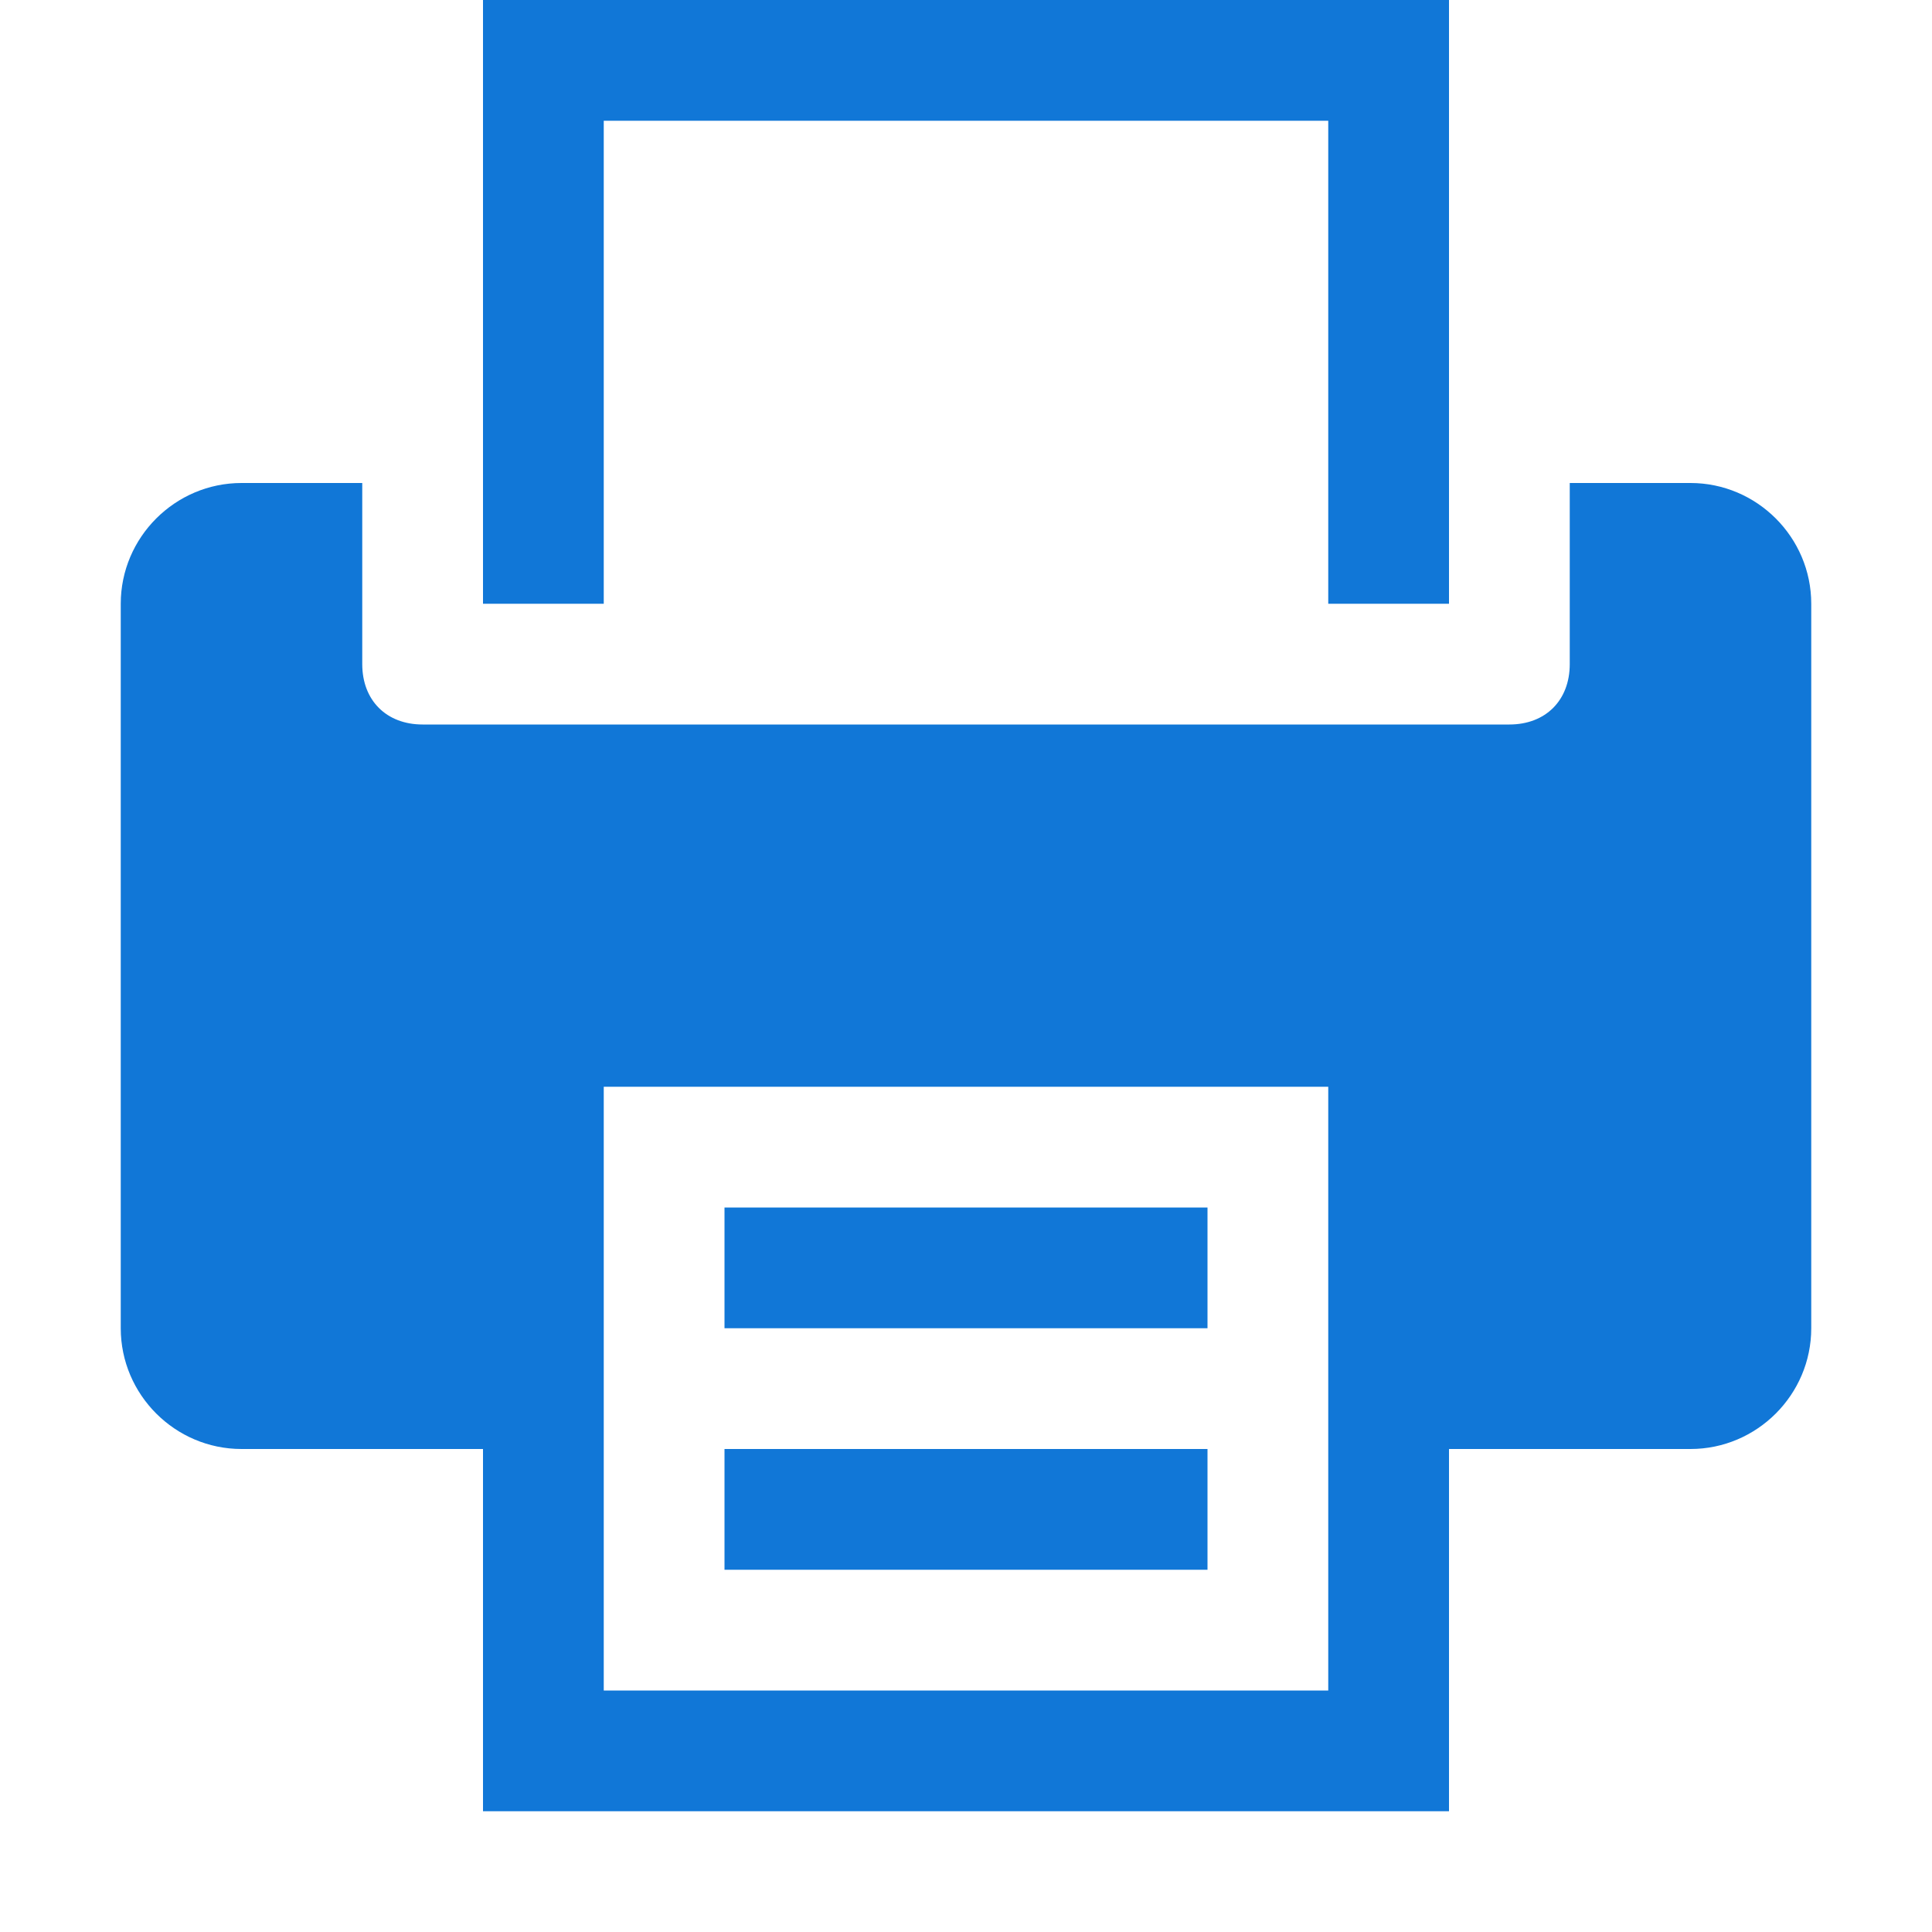 <?xml version="1.0" encoding="utf-8"?>
<!-- Generator: Adobe Illustrator 21.0.2, SVG Export Plug-In . SVG Version: 6.00 Build 0)  -->
<svg version="1.1" id="Quick_Print" xmlns="http://www.w3.org/2000/svg" xmlns:xlink="http://www.w3.org/1999/xlink" x="0px"
	 y="0px" viewBox="0 0 32 32" style="enable-background:new 0 0 32 32;" xml:space="preserve">
<style type="text/css">
	.Blue{fill:#1177D7;}
	.Black{fill:#727272;}
</style>
<path class="Blue" d="M10,2h12v8h2V0H8v10h2V2z M28,8h-2v3c0,0.6-0.4,1-1,1H7c-0.6,0-1-0.4-1-1V8H4c-1.1,0-2,0.9-2,2v12
	c0,1.1,0.9,2,2,2h4v6h16v-6h4c1.1,0,2-0.9,2-2V10C30,8.9,29.1,8,28,8z M22,22v2v4H10v-4v-2v-4h12V22z M20,24h-8v2h8V24z M20,20h-8v2
	h8V20z"/>
</svg>
